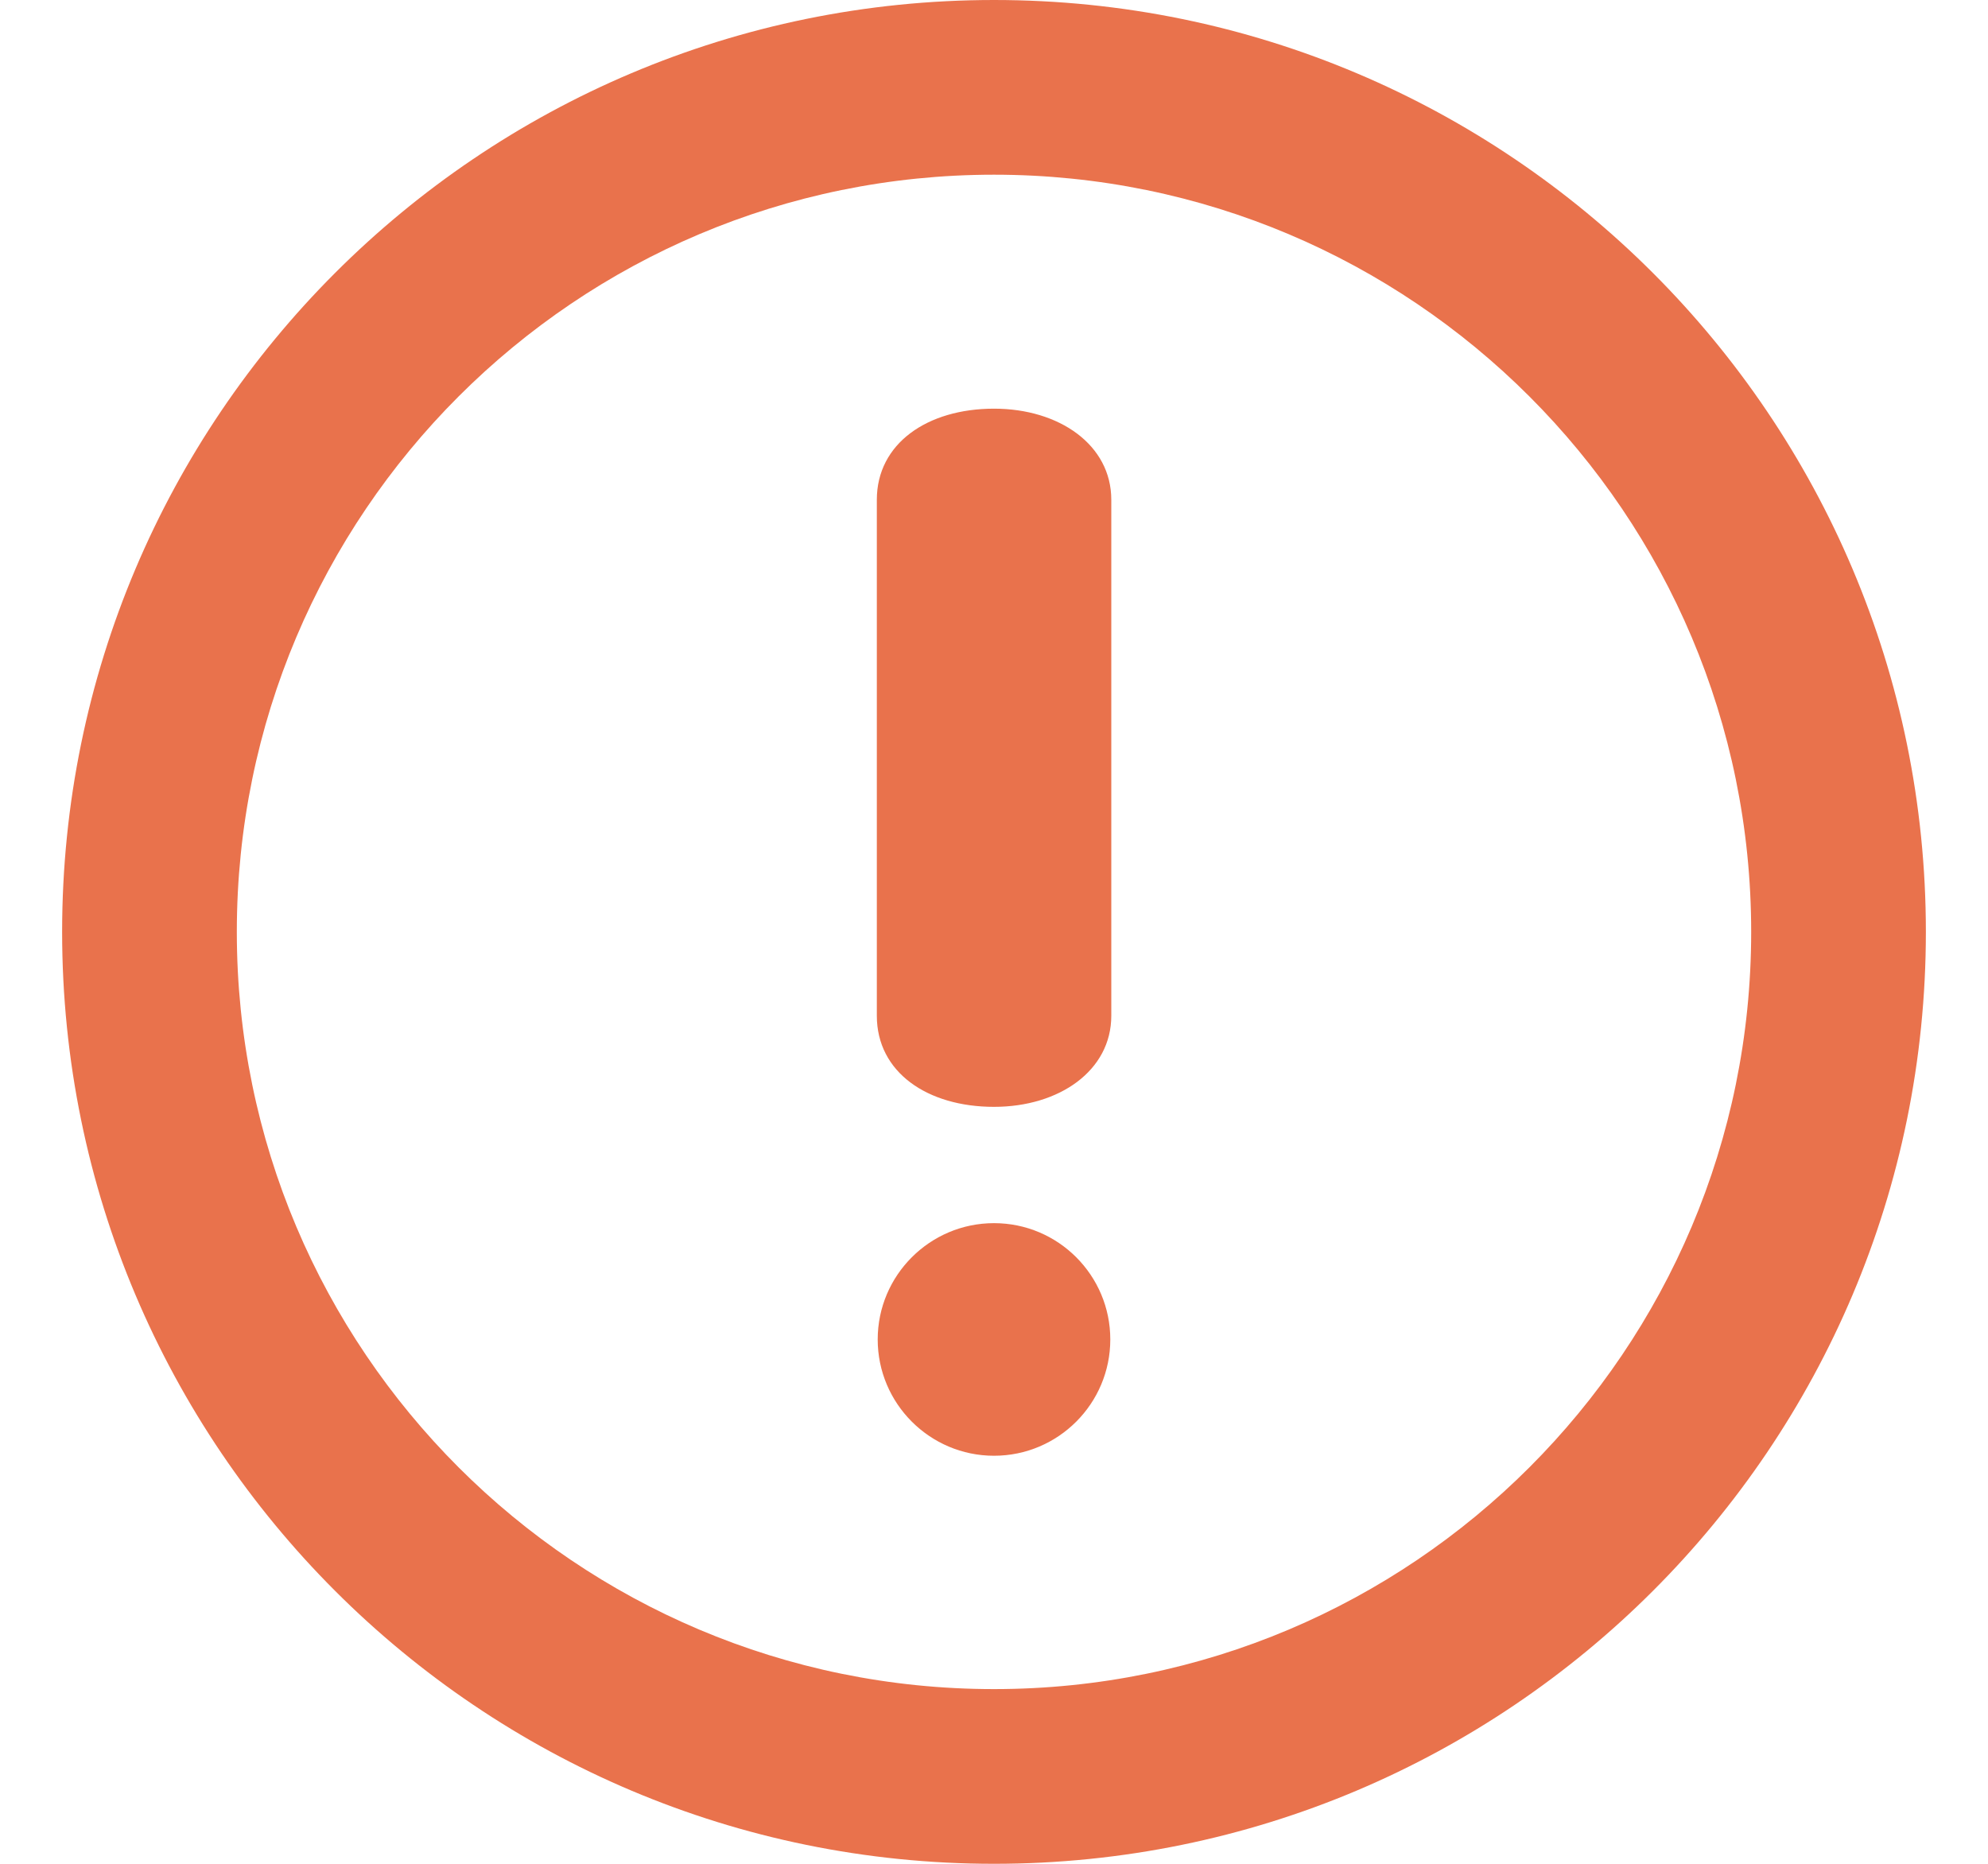 <?xml version="1.0" encoding="UTF-8"?>
<svg width="16px" height="15px" viewBox="0 0 16 15" version="1.1" xmlns="http://www.w3.org/2000/svg" xmlns:xlink="http://www.w3.org/1999/xlink">
    <!-- Generator: Sketch 53.2 (72643) - https://sketchapp.com -->
    <title>exclamation-mark</title>
    <desc>Created with Sketch.</desc>
    <g id="Hive" stroke="none" stroke-width="1" fill="none" fill-rule="evenodd">
        <g id="Hive-Forum" transform="translate(-519, -304)" fill="#E9724C" fill-rule="nonzero">
            <g id="Card" transform="translate(247, 138)">
                <g id="exclamation-mark" transform="translate(272.5, 166)">
                    <path d="M7.5,0 C3.358,0 0,3.358 0,7.5 C0,11.642 3.358,15 7.5,15 C11.642,15 15,11.643 15,7.5 C15,3.358 11.642,0 7.5,0 Z M7.5,13.594 C4.134,13.594 1.406,10.866 1.406,7.5 C1.406,4.134 4.134,1.406 7.5,1.406 C10.866,1.406 13.594,4.134 13.594,7.5 C13.594,10.866 10.866,13.594 7.5,13.594 Z M7.5,3.289 C6.963,3.289 6.557,3.57 6.557,4.022 L6.557,8.175 C6.557,8.629 6.963,8.908 7.5,8.908 C8.025,8.908 8.444,8.617 8.444,8.175 L8.444,4.022 C8.444,3.58 8.025,3.289 7.5,3.289 Z M7.5,9.844 C6.984,9.844 6.564,10.264 6.564,10.78 C6.564,11.296 6.984,11.716 7.5,11.716 C8.017,11.716 8.436,11.296 8.436,10.78 C8.436,10.264 8.017,9.844 7.5,9.844 Z" id="Shape"></path>
                </g>
            </g>
        </g>
    </g>
</svg>